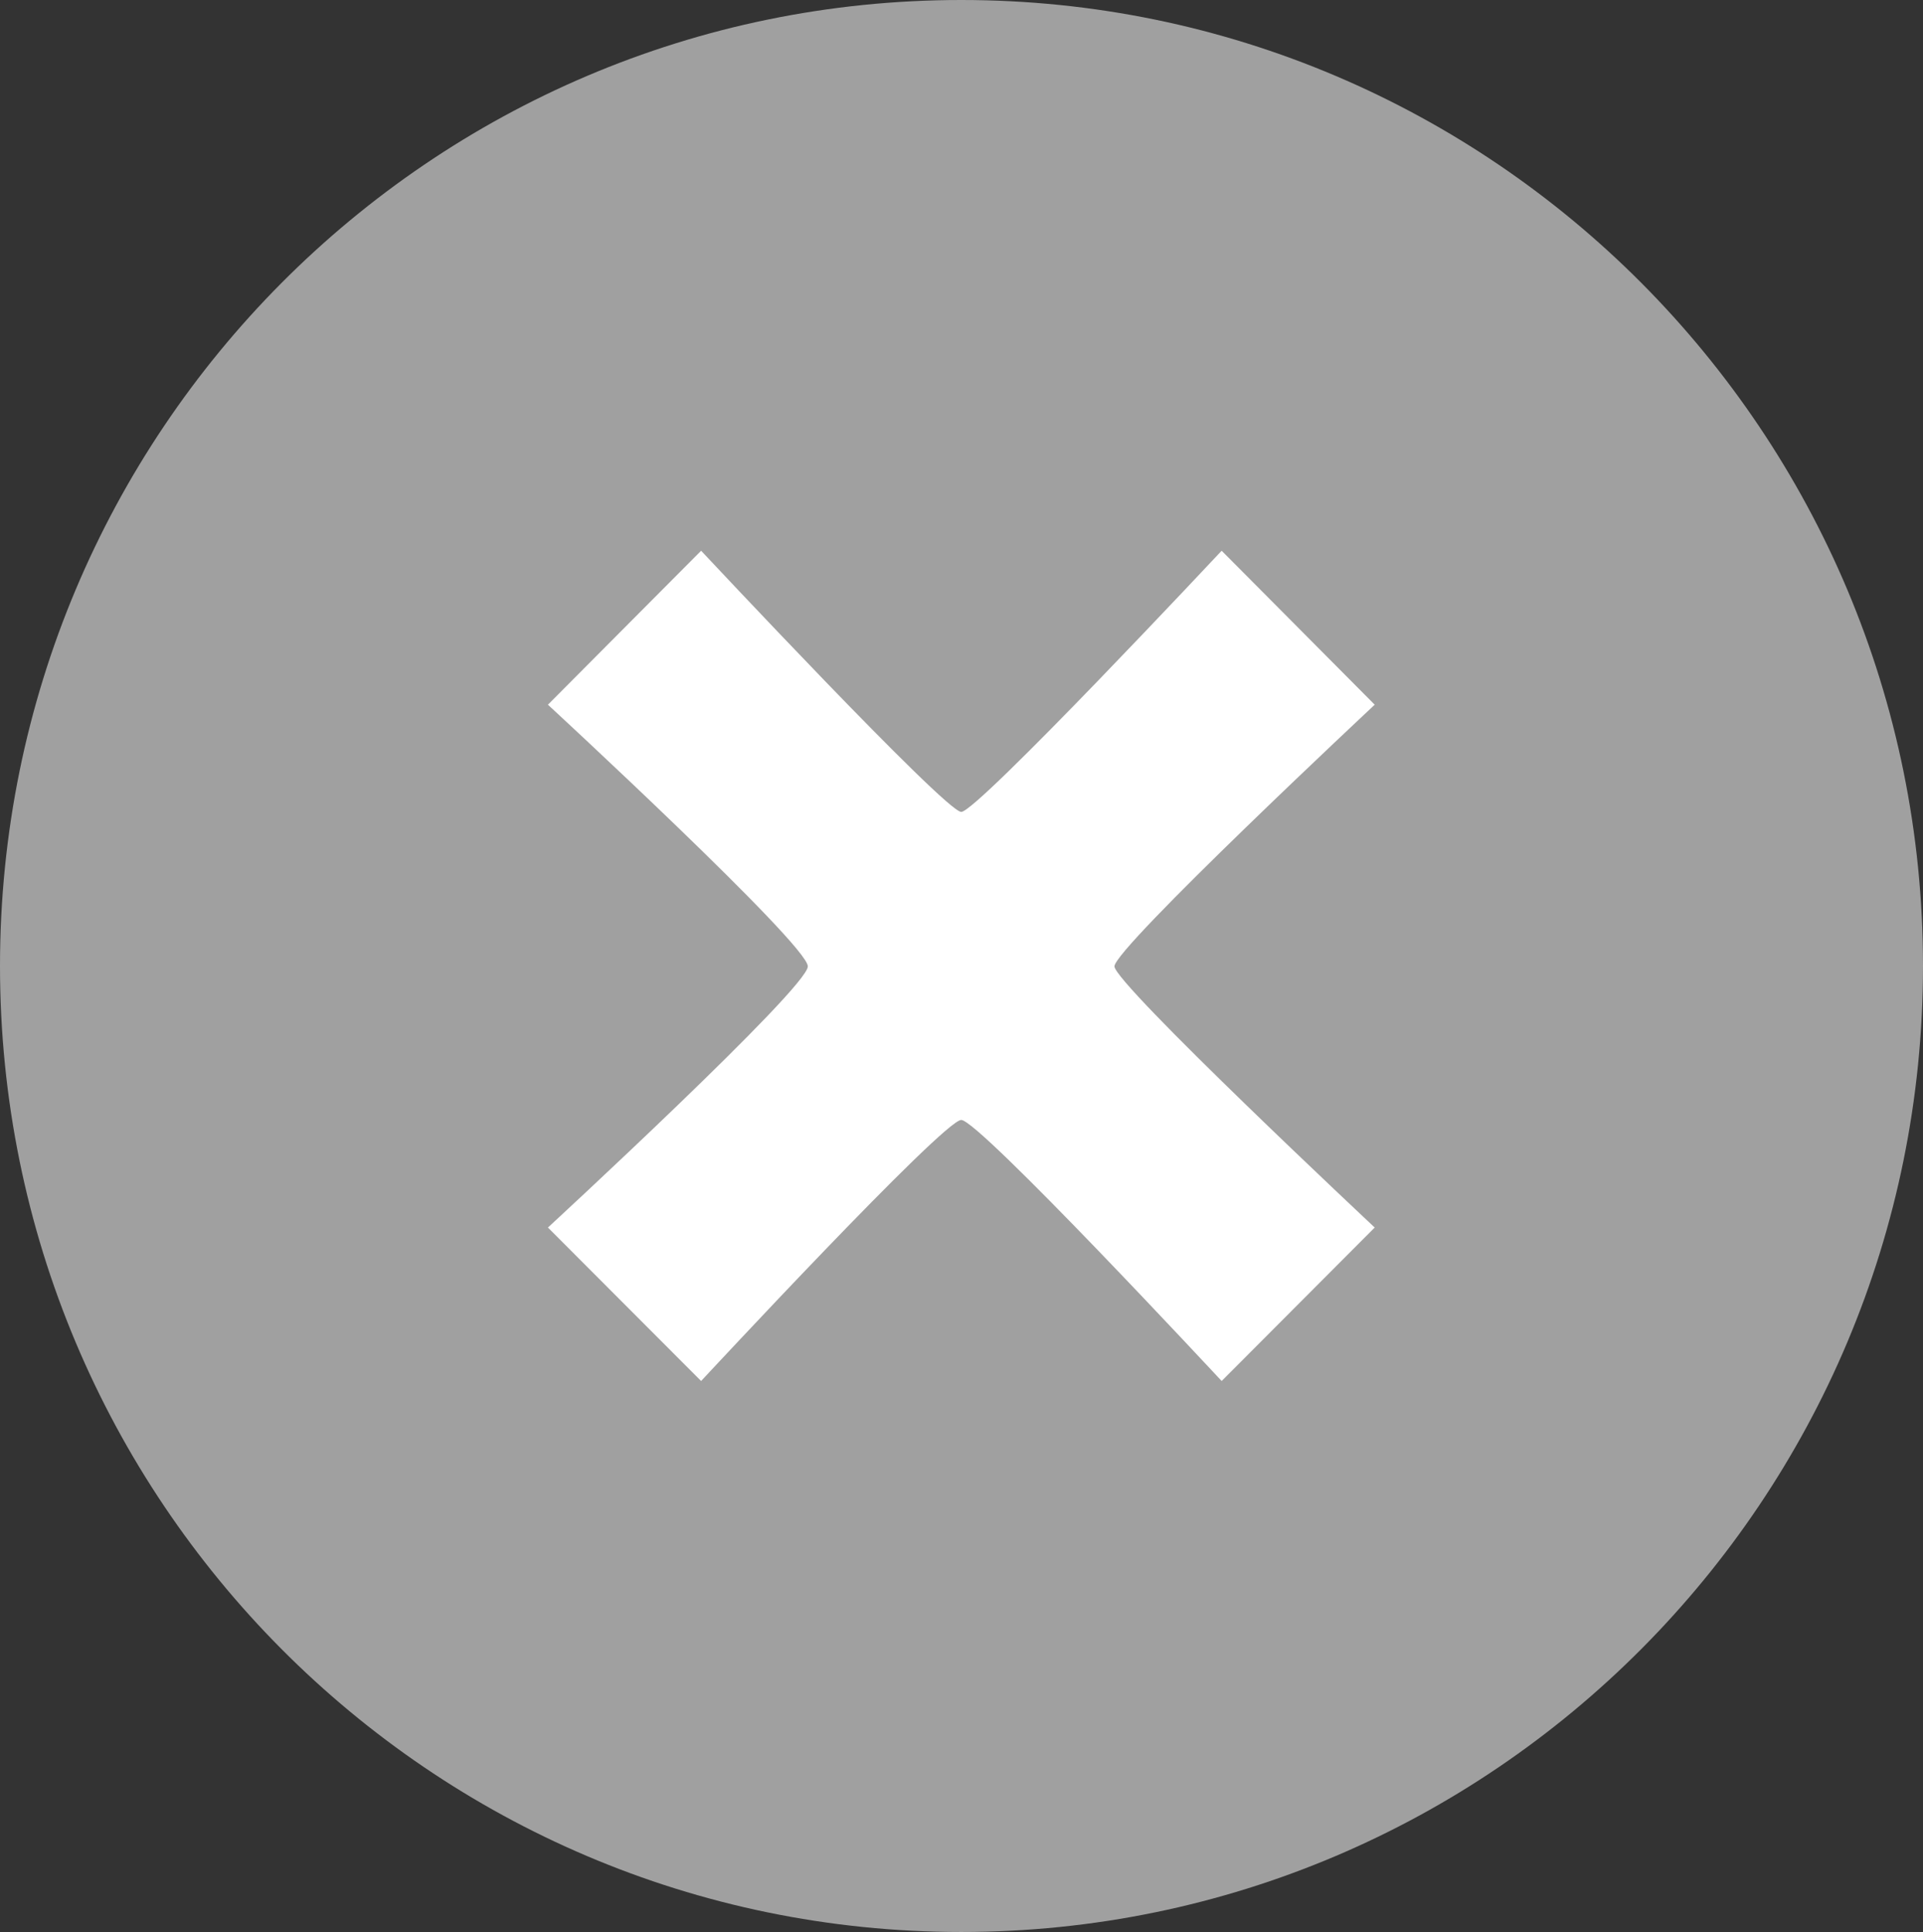 <?xml version="1.0" encoding="iso-8859-1"?>
<!-- Generator: Adobe Illustrator 16.0.3, SVG Export Plug-In . SVG Version: 6.00 Build 0)  -->
<!DOCTYPE svg PUBLIC "-//W3C//DTD SVG 1.1//EN" "http://www.w3.org/Graphics/SVG/1.1/DTD/svg11.dtd">
<svg version="1.1" id="Layer_1" xmlns="http://www.w3.org/2000/svg" xmlns:xlink="http://www.w3.org/1999/xlink" x="0px" y="0px"
	 width="15.93px" height="16px" viewBox="0 0 15.93 16" style="enable-background:new 0 0 15.93 16;" xml:space="preserve">
<rect x="0" y="0" width="15.93" height="16" fill="#333333" stroke="none"/>
<path style="fill:#a0a0a0;" d="M7.963,0C3.565,0,0,3.582,0,8c0,4.417,3.563,8,7.963,8s7.967-3.582,7.967-8S12.365,0,7.963,0z"/>
<path style="fill:#FFFFFF;" d="M11.388,10.166l-1.268,1.271c0,0-2.01-2.162-2.157-2.162s-2.155,2.162-2.155,2.162l-1.269-1.271
	c0,0,2.153-1.985,2.153-2.163c0-0.18-2.153-2.167-2.153-2.167l1.269-1.275c0,0,2.024,2.163,2.155,2.163
	c0.132,0,2.157-2.163,2.157-2.163l1.268,1.275c0,0-2.156,2.016-2.156,2.167C9.232,8.146,11.388,10.166,11.388,10.166z"/>
</svg>
